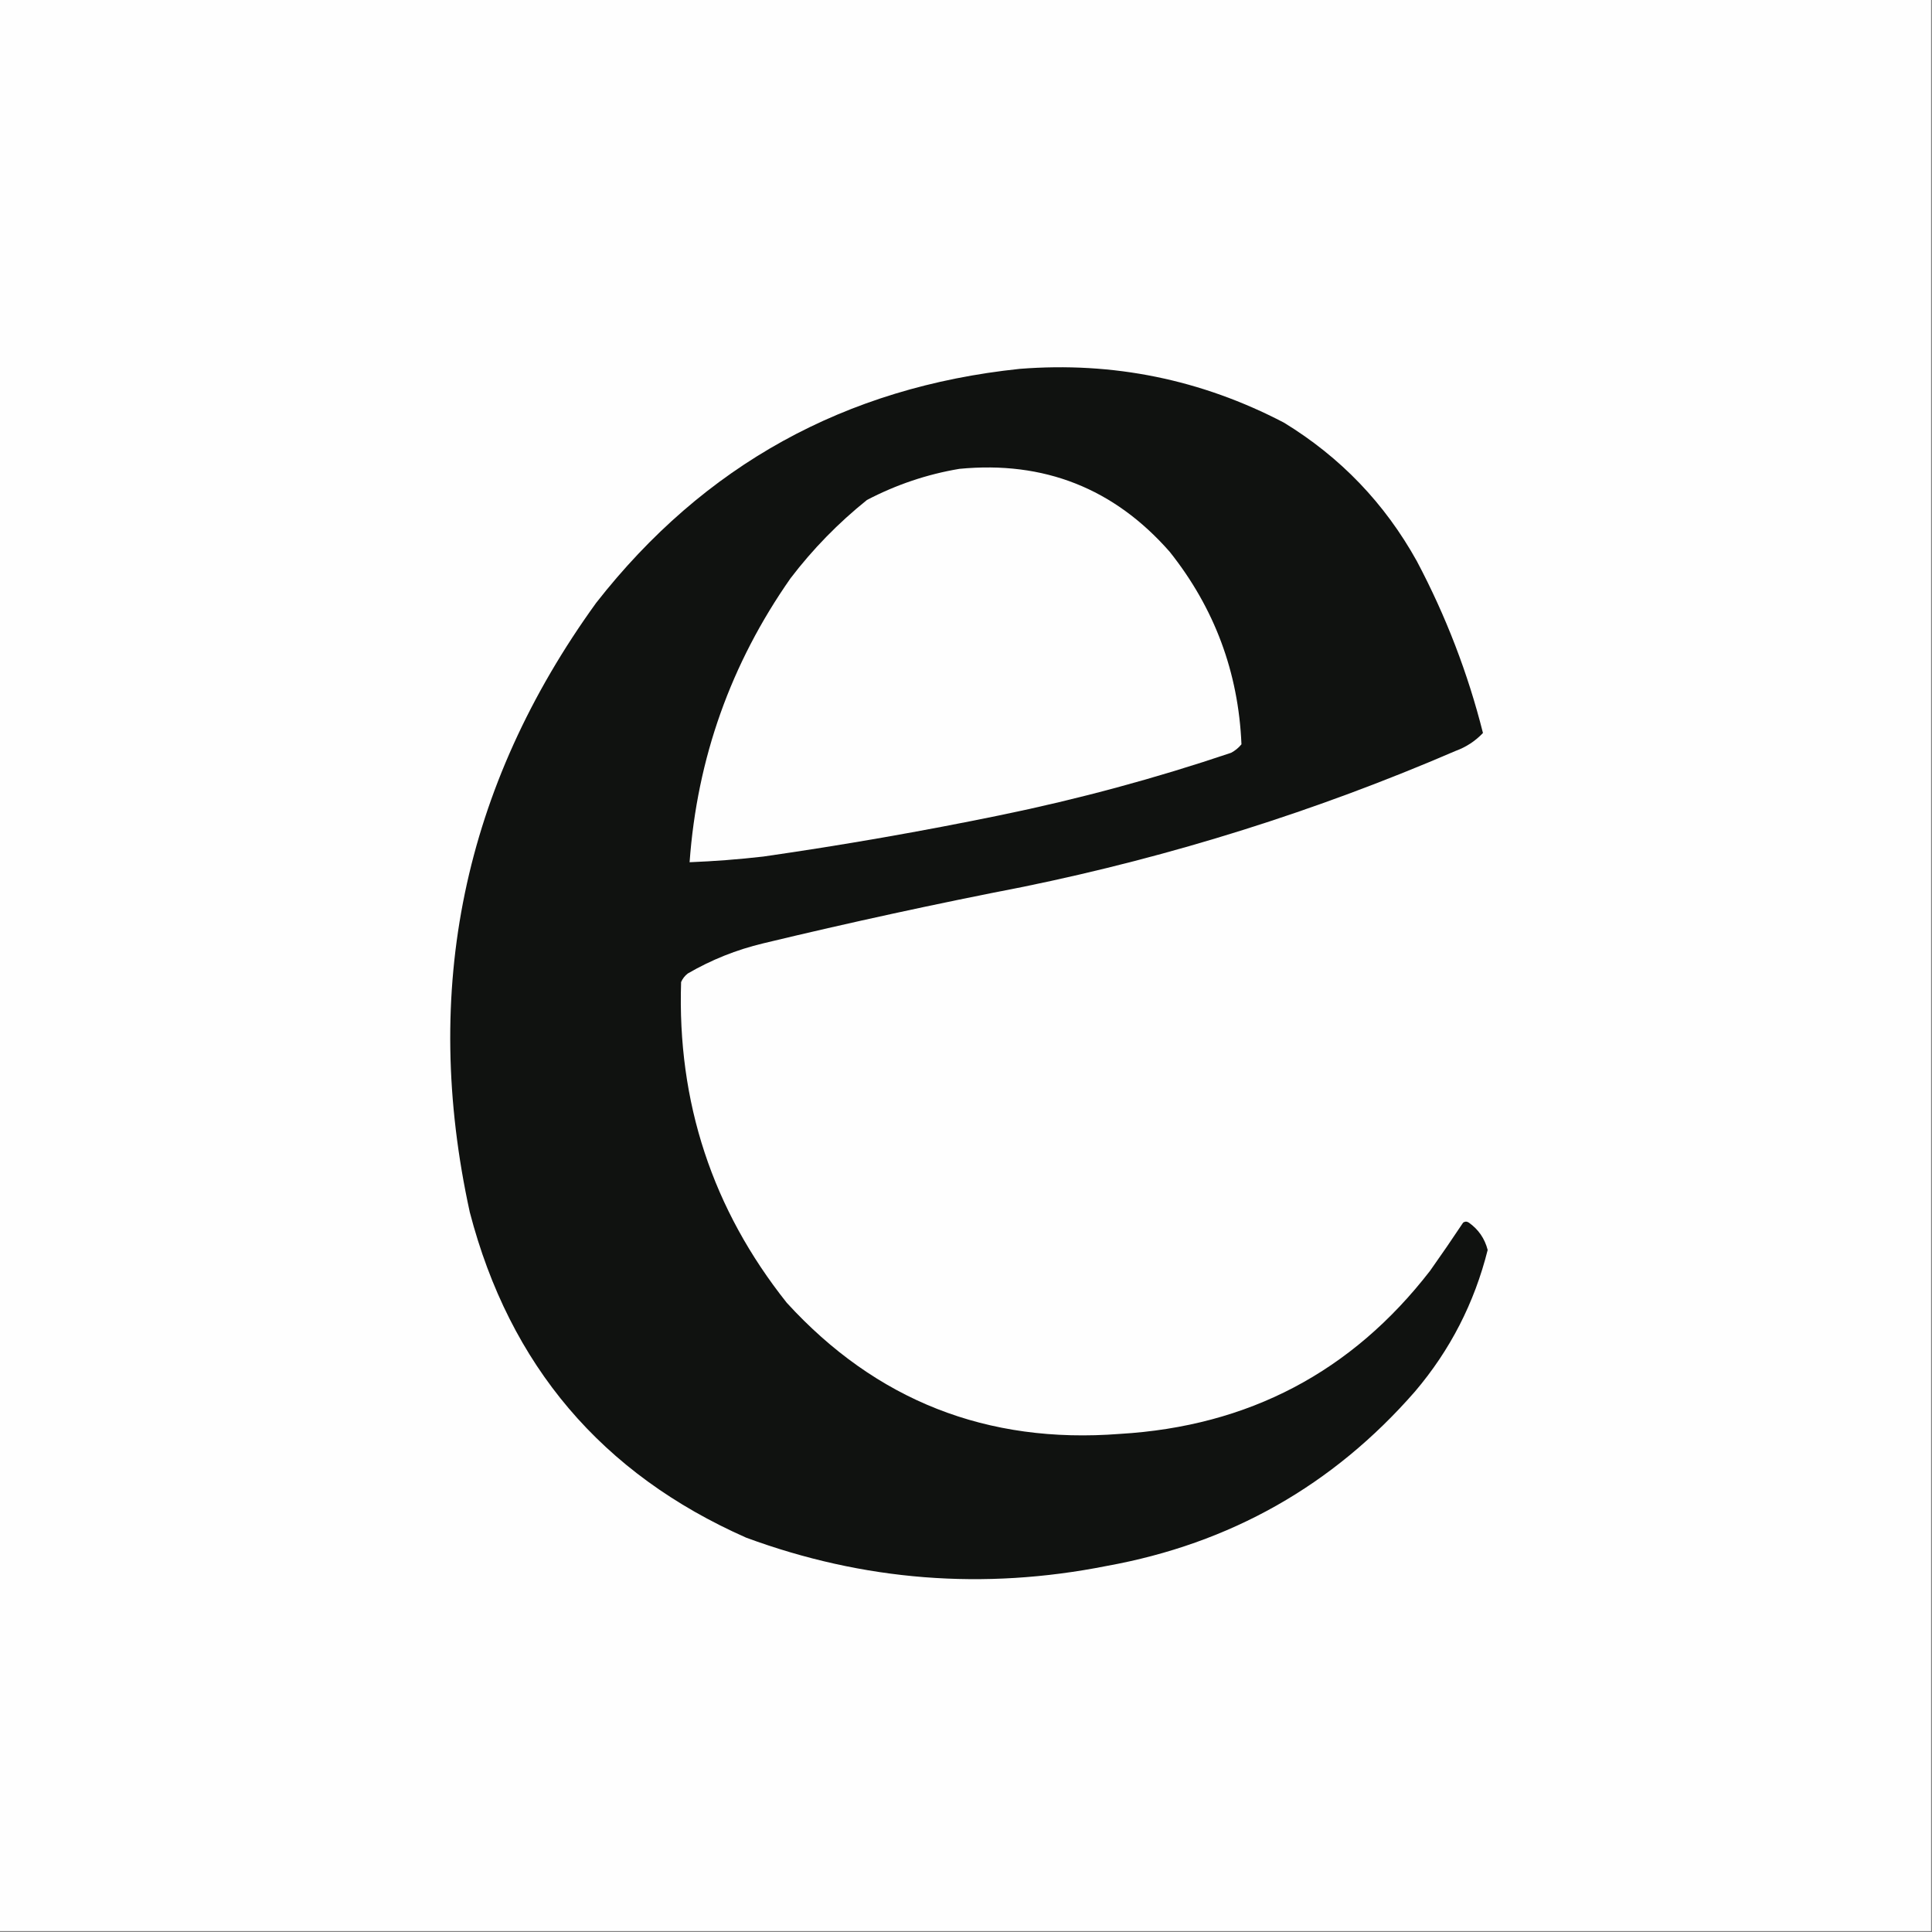 <?xml version="1.0" encoding="UTF-8"?>
<!DOCTYPE svg PUBLIC "-//W3C//DTD SVG 1.1//EN" "http://www.w3.org/Graphics/SVG/1.1/DTD/svg11.dtd">
<svg xmlns="http://www.w3.org/2000/svg" version="1.1" width="1024px" height="1024px" style="shape-rendering:geometricPrecision; text-rendering:geometricPrecision; image-rendering:optimizeQuality; fill-rule:evenodd; clip-rule:evenodd" xmlns:xlink="http://www.w3.org/1999/xlink">
<rect width="100%" height="100%" fill="#808080" stroke="none"/>
<g><path style="opacity:1" fill="#fefefe" d="M -0.5,-0.5 C 340.833,-0.5 682.167,-0.5 1023.5,-0.5C 1023.5,340.833 1023.5,682.167 1023.5,1023.5C 682.167,1023.5 340.833,1023.5 -0.5,1023.5C -0.5,682.167 -0.5,340.833 -0.5,-0.5 Z"/></g>
<g><path style="opacity:1" fill="#101210" d="M 540.5,195.5 C 589.98,191.615 636.646,201.115 680.5,224C 710.481,242.314 733.981,266.814 751,297.5C 766.375,326.554 778.041,356.887 786,388.5C 781.936,392.786 777.103,395.952 771.5,398C 697.663,429.834 621.329,453.834 542.5,470C 496.272,478.979 450.272,488.979 404.5,500C 390.347,503.382 377.014,508.715 364.5,516C 362.951,517.214 361.785,518.714 361,520.5C 358.91,584.228 377.577,640.895 417,690.5C 464.346,742.292 523.18,765.459 593.5,760C 661.707,755.986 716.54,727.153 758,673.5C 763.957,665.087 769.79,656.587 775.5,648C 776.5,647.333 777.5,647.333 778.5,648C 783.604,651.605 786.937,656.438 788.5,662.5C 781.459,690.585 768.625,715.585 750,737.5C 706.536,787.329 652.036,818.162 586.5,830C 521.361,842.926 457.694,837.926 395.5,815C 318.978,781.184 270.145,723.684 249,642.5C 223.209,524.616 245.543,416.949 316,319.5C 373.118,246.516 447.951,205.182 540.5,195.5 Z"/></g>
<g><path style="opacity:1" fill="#fefefe" d="M 508.5,248.5 C 553.32,244.173 590.487,258.84 620,292.5C 643.722,322.329 656.389,356.329 658,394.5C 656.457,396.378 654.624,397.878 652.5,399C 612.504,412.499 571.837,423.499 530.5,432C 488.763,440.598 446.763,447.931 404.5,454C 391.509,455.484 378.509,456.484 365.5,457C 369.475,401.95 387.308,351.784 419,306.5C 430.796,291.037 444.296,277.204 459.5,265C 475.073,256.867 491.406,251.367 508.5,248.5 Z"/></g>
</svg>
